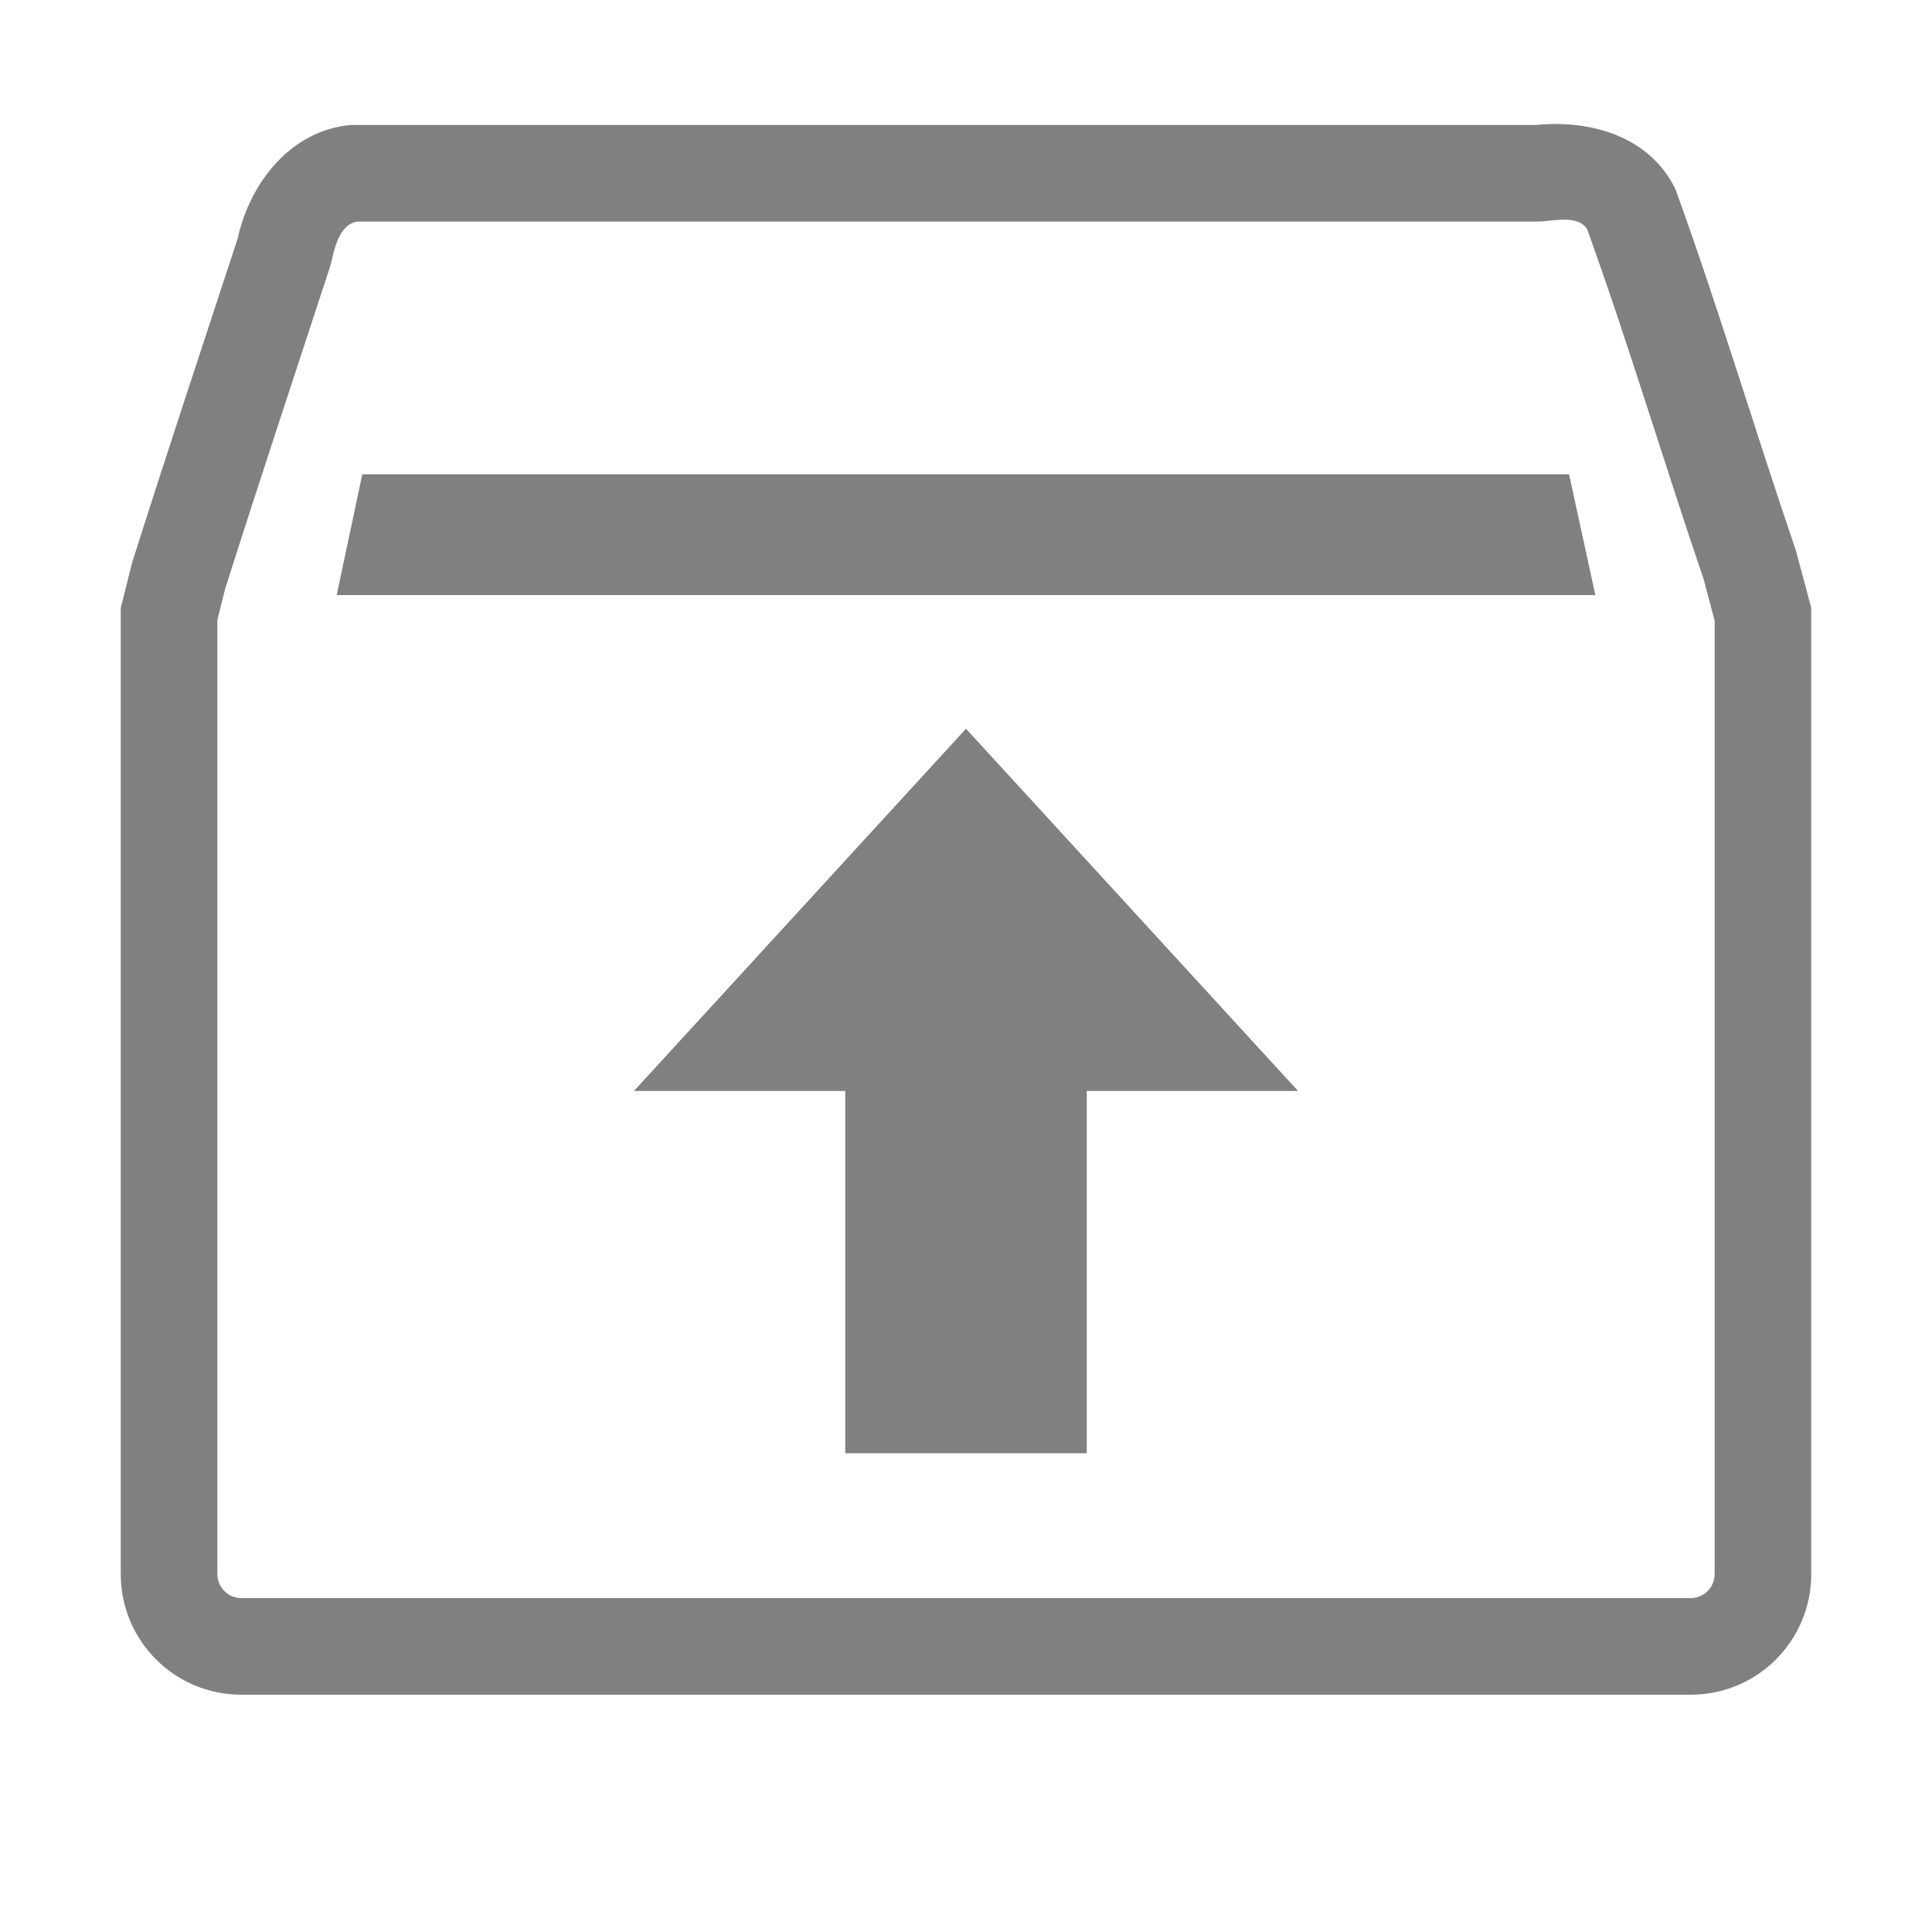 <svg style="clip-rule:evenodd;fill-rule:evenodd;stroke-linejoin:round;stroke-miterlimit:2" viewBox="0 0 16 16" xmlns="http://www.w3.org/2000/svg">
 <path d="m2.906 1.035h9.813c0.454-0.045 0.942 0.093 1.156 0.531 0.357 0.983 0.662 2.011 1 3l0.125 0.469v8c0 0.554-0.446 1-1 1h-12c-0.554 0-1-0.446-1-1v-8l0.094-0.375c0.283-0.894 0.583-1.796 0.875-2.687 0.1-0.458 0.439-0.895 0.937-0.938zm10.237 0.86c-0.07-0.101-0.221-0.076-0.344-0.064-0.027 3e-3 -0.053 4e-3 -0.08 4e-3h-9.763c-0.13 0.024-0.178 0.182-0.206 0.309-5e-3 0.026-0.013 0.052-0.021 0.078-0.288 0.881-0.585 1.773-0.865 2.657l-0.064 0.255v7.901c0 0.111 0.089 0.2 0.2 0.2h12c0.111 0 0.2-0.089 0.2-0.2v-7.895l-0.091-0.343c-0.327-0.958-0.623-1.951-0.966-2.902z" fill="gray"/>
 <path d="m8 6.035 2.75 3h-1.75v3h-2v-3h-1.75l2.75-3z" fill="gray"/>
 <g transform="matrix(1.134 0 0 1 -1.065 .893)">
  <path d="m3.585 3.035-0.187 1h9.192l-0.192-1h-8.813z" fill="gray"/>
 </g>
</svg>
